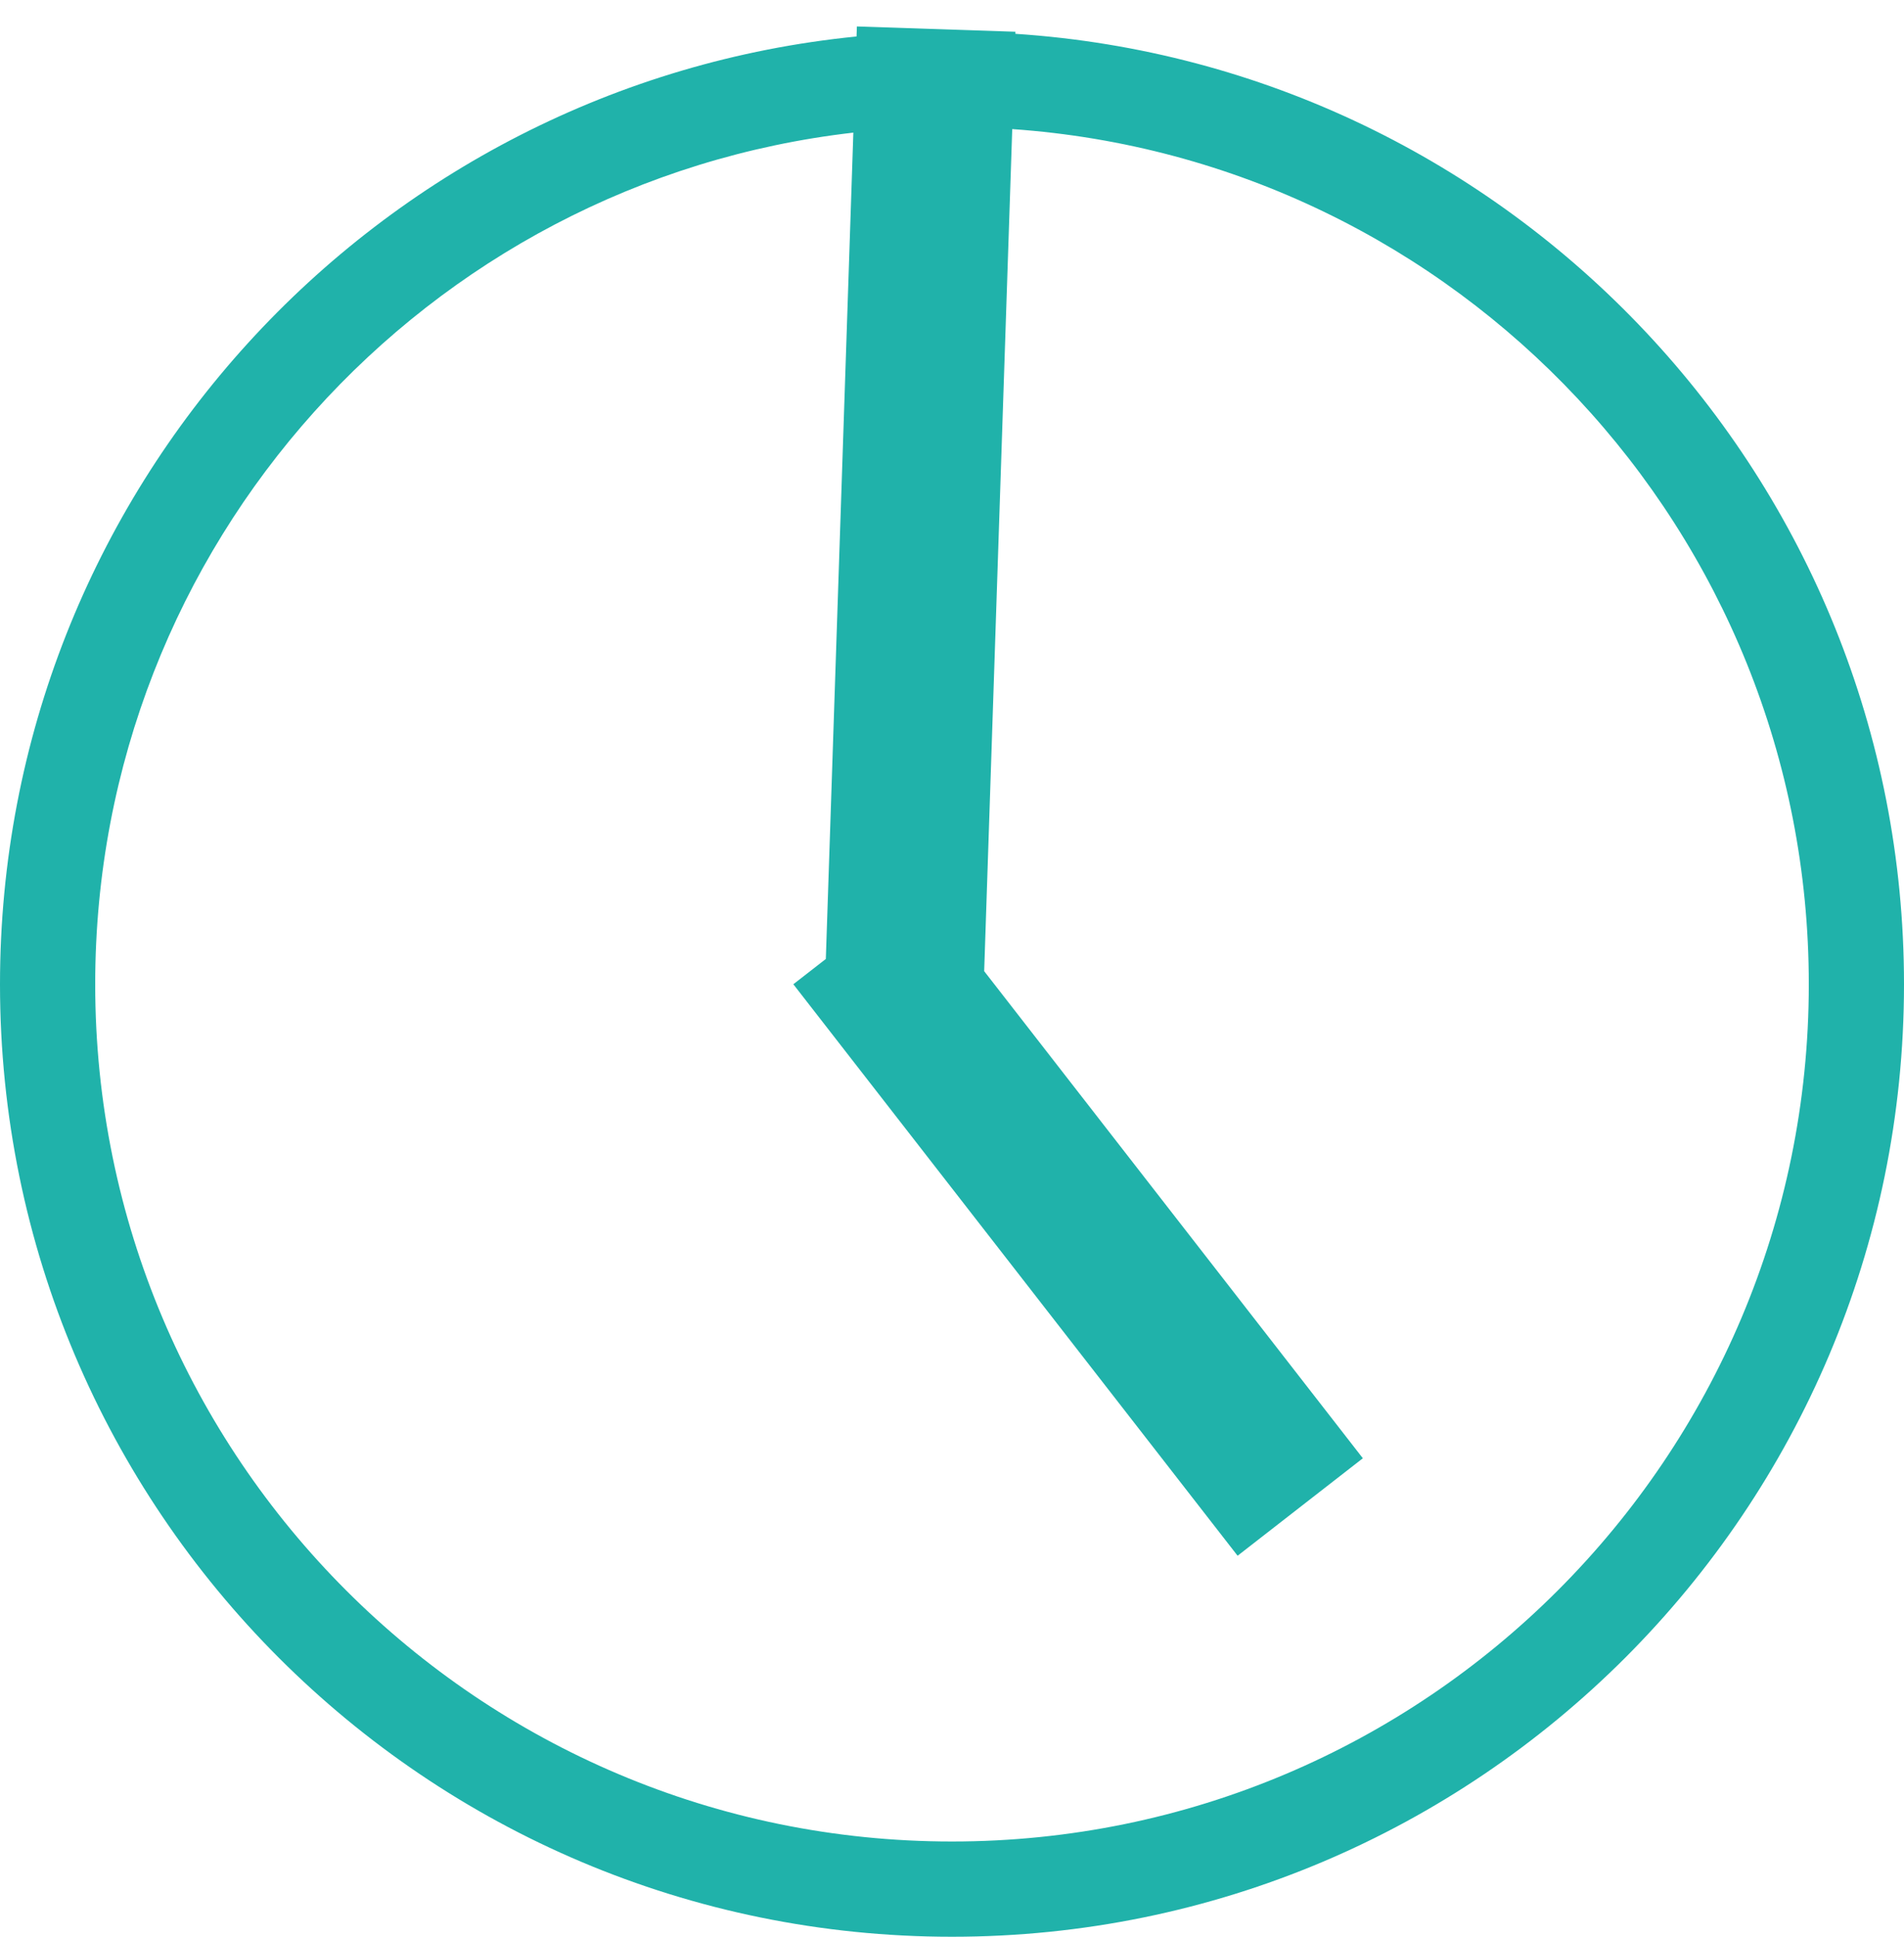 <svg width="60" height="61" viewBox="0 0 60 61" fill="none" xmlns="http://www.w3.org/2000/svg">
<path fill-rule="evenodd" clip-rule="evenodd" d="M32 1L31.998 1.065C47.635 2.094 60 15.103 60 31C60 47.569 46.569 61 30 61C13.431 61 0 47.569 0 31C0 15.447 11.836 2.658 26.992 1.149L27.003 0.833L32 1ZM26.024 30.204L26.891 4.177C13.444 5.719 3 17.14 3 31C3 45.912 15.088 58 30 58C44.912 58 57 45.912 57 31C57 16.726 45.924 5.04 31.898 4.066L31.014 30.588L42.947 45.93L39 49L25 31L26.024 30.204Z" fill="#20B2AA"/>
</svg>
